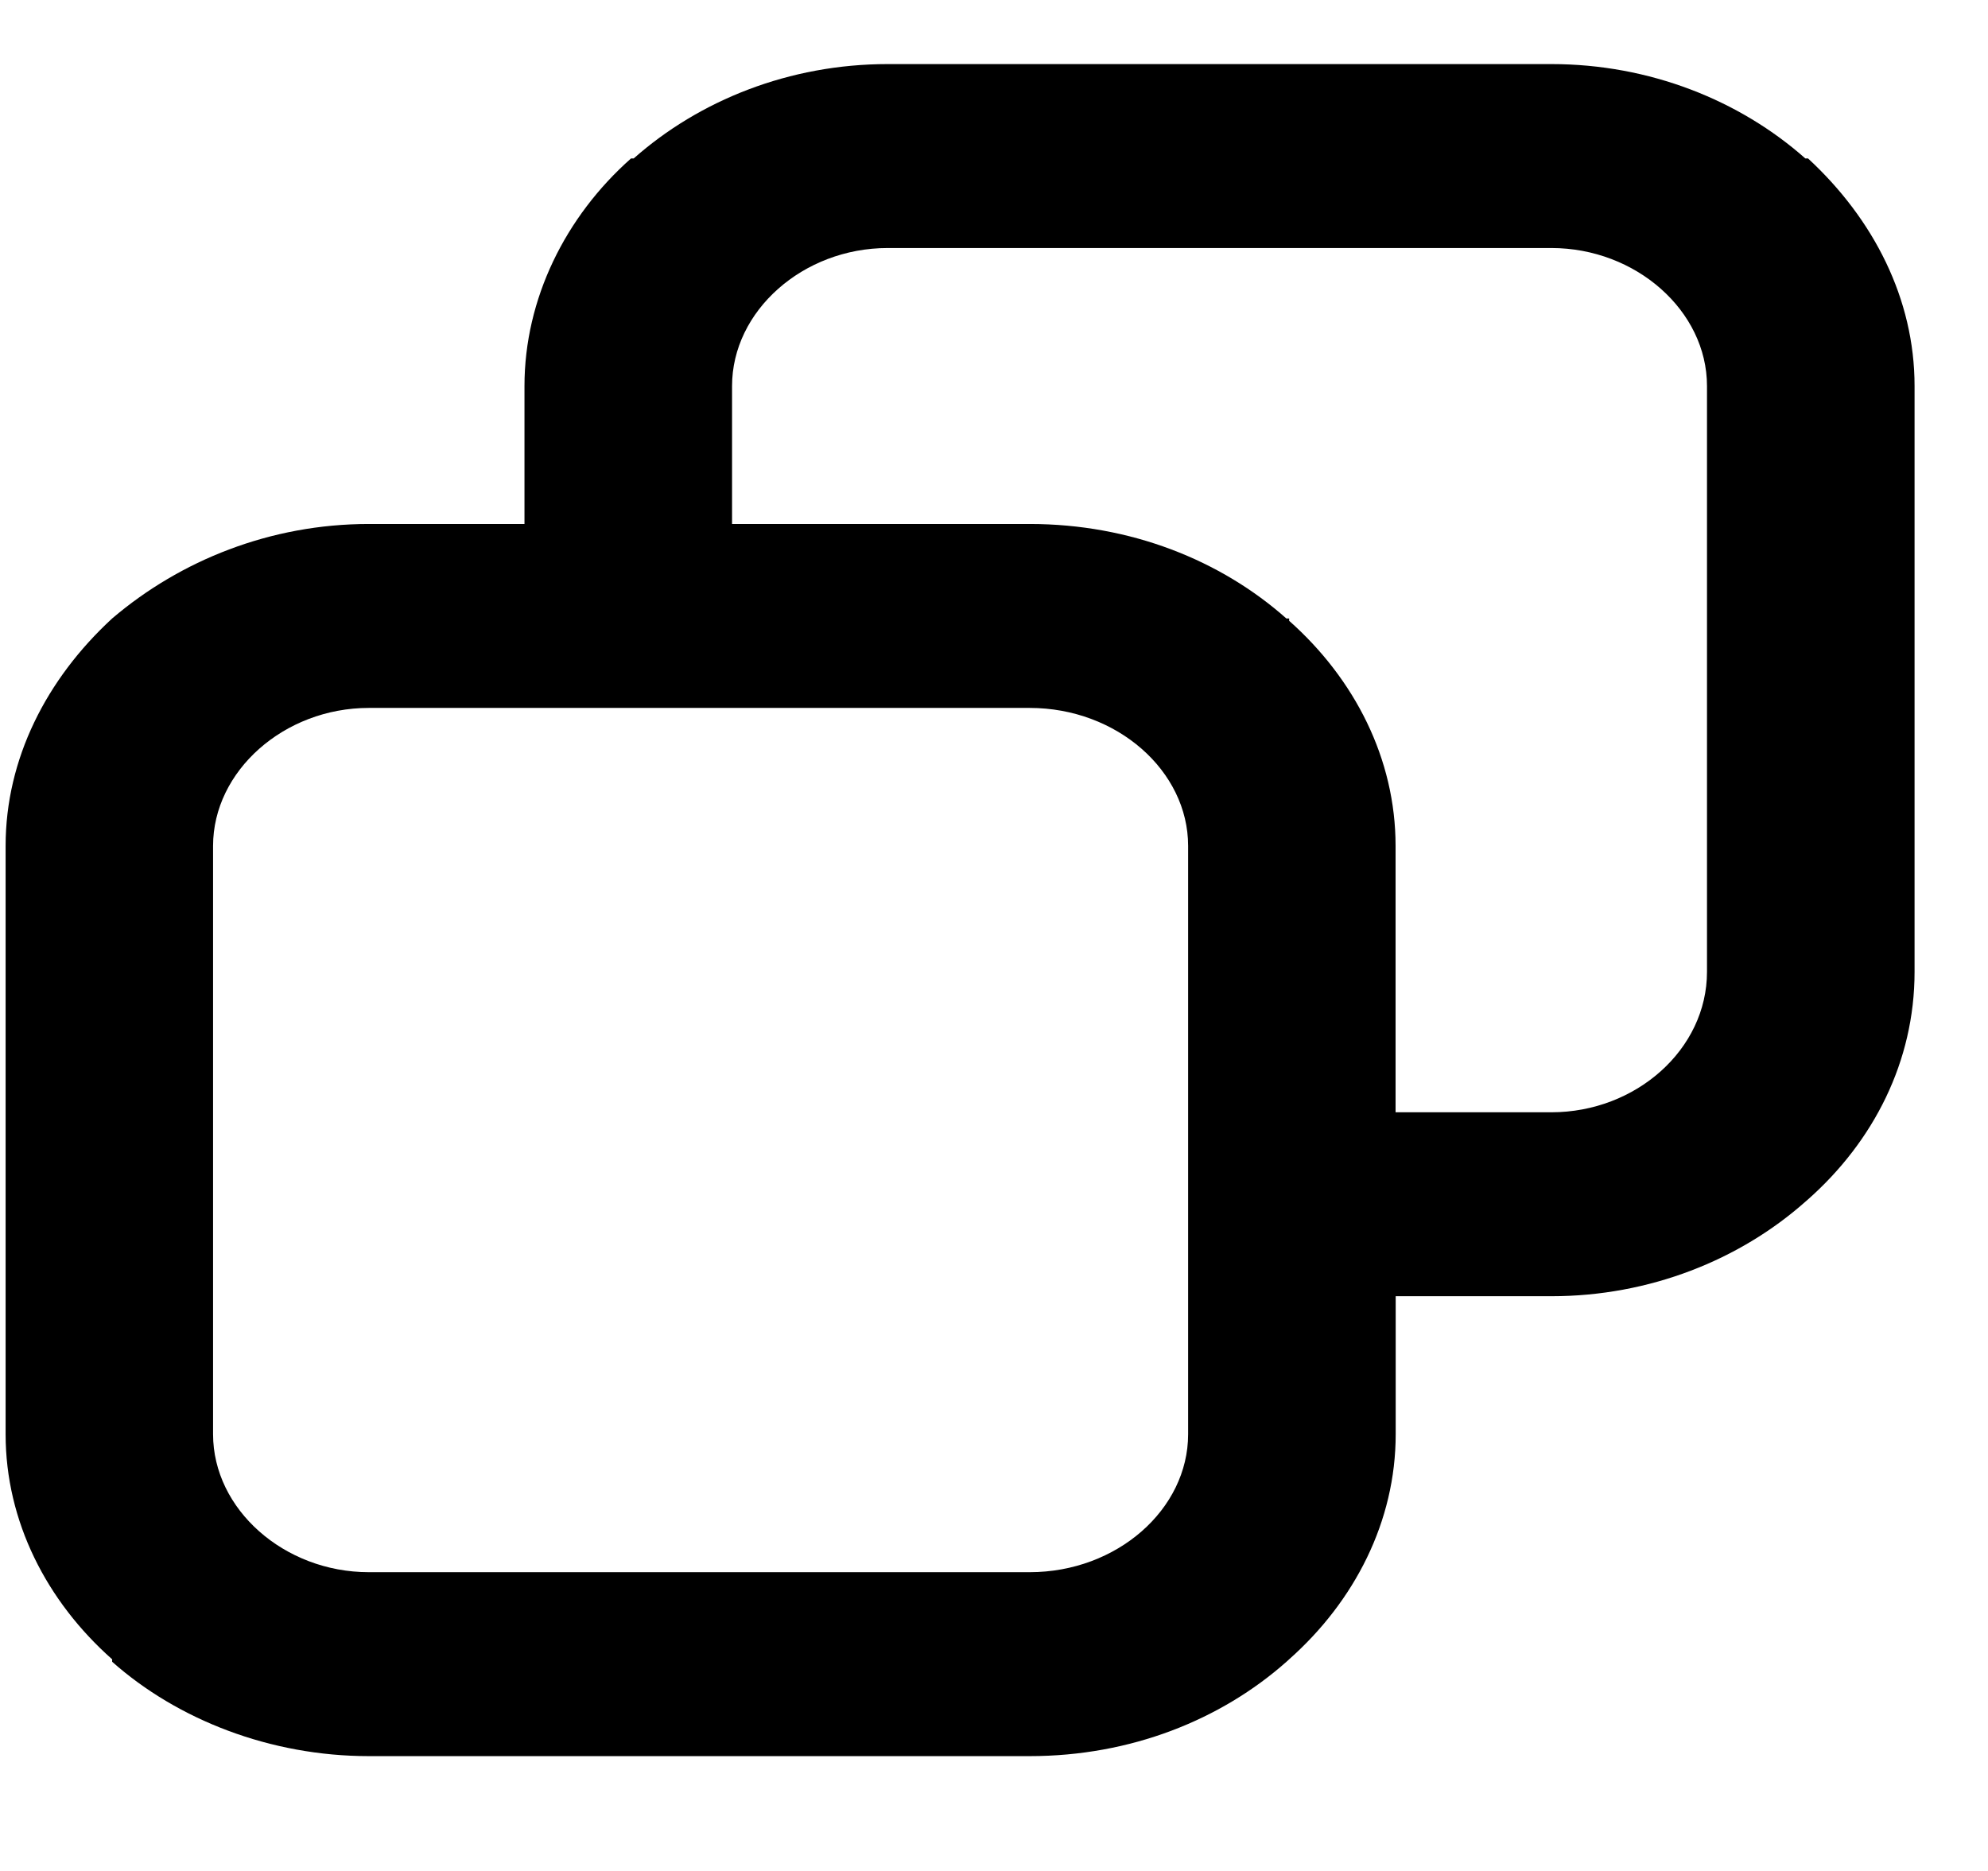 <svg width="17" height="16" viewBox="0 0 17 16" fill="none" xmlns="http://www.w3.org/2000/svg">
<path fill-rule="evenodd" clip-rule="evenodd" d="M3.154 6.054H8.805C9.552 6.054 10.16 6.593 10.16 7.234V12.265C10.16 12.907 9.552 13.445 8.805 13.445H3.154C2.43 13.445 1.822 12.907 1.822 12.265V7.234C1.822 6.593 2.43 6.054 3.154 6.054ZM7.591 2.121H13.266C13.99 2.121 14.597 2.659 14.597 3.301V8.311C14.597 8.973 13.99 9.512 13.266 9.512H11.934V7.234C11.934 6.489 11.584 5.806 11.024 5.309V5.289H11C10.44 4.792 9.669 4.481 8.805 4.481H6.26V3.301C6.26 2.659 6.867 2.121 7.591 2.121L7.591 2.121ZM11.935 11.085H13.266C14.107 11.085 14.877 10.774 15.438 10.277L15.461 10.257C16.022 9.76 16.372 9.077 16.372 8.311V3.301C16.372 2.556 16.022 1.873 15.461 1.355H15.438C14.877 0.858 14.107 0.548 13.266 0.548H7.591C6.75 0.548 5.98 0.858 5.419 1.355H5.396C4.835 1.852 4.485 2.556 4.485 3.301V4.481H3.154C2.313 4.481 1.542 4.792 0.959 5.289C0.398 5.806 0.048 6.489 0.048 7.234V12.265C0.048 13.01 0.398 13.693 0.959 14.19V14.211C1.519 14.708 2.313 15.018 3.154 15.018H8.805C9.669 15.018 10.44 14.708 11.001 14.211L11.024 14.19C11.584 13.693 11.935 13.01 11.935 12.265V11.085Z" fill="black"/>
</svg>
